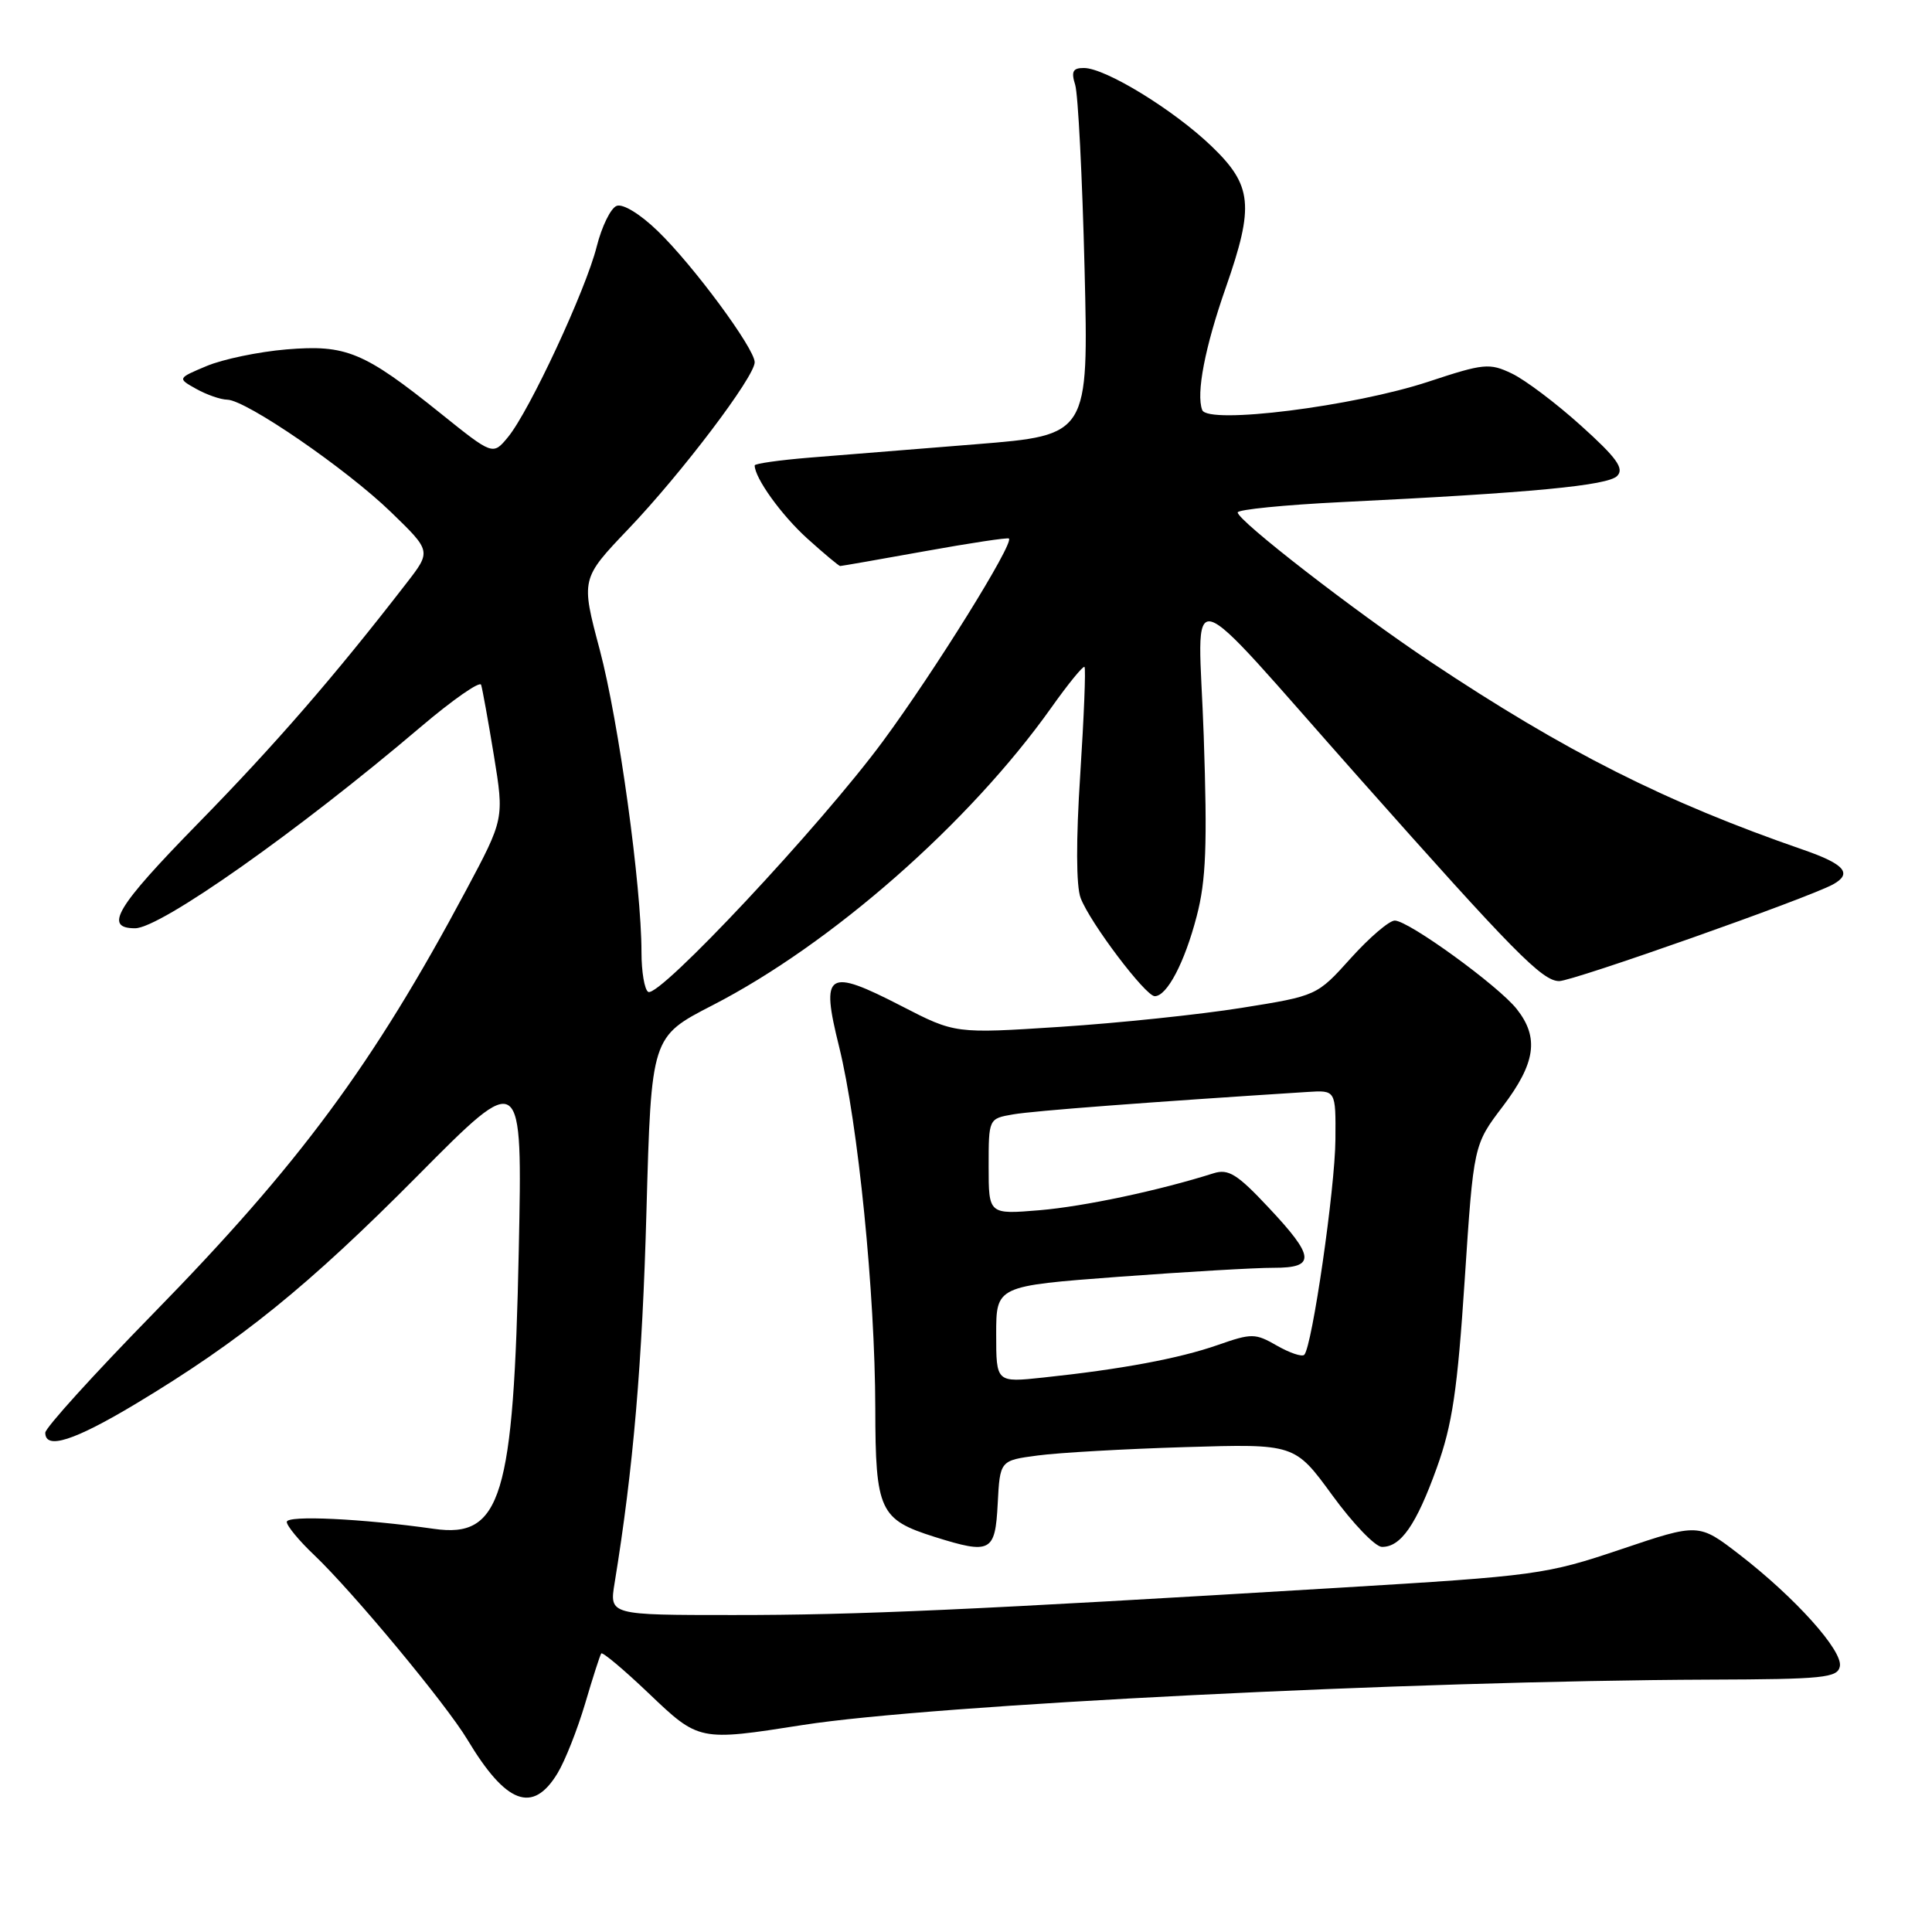 <?xml version="1.0" encoding="UTF-8" standalone="no"?>
<!DOCTYPE svg PUBLIC "-//W3C//DTD SVG 1.1//EN" "http://www.w3.org/Graphics/SVG/1.1/DTD/svg11.dtd" >
<svg xmlns="http://www.w3.org/2000/svg" xmlns:xlink="http://www.w3.org/1999/xlink" version="1.1" viewBox="0 0 256 256">
 <g >
 <path fill="currentColor"
d=" M 73.86 234.99 C 74.87 233.34 76.51 229.17 77.53 225.74 C 78.54 222.31 79.50 219.32 79.67 219.09 C 79.84 218.87 82.66 221.23 85.92 224.34 C 92.62 230.73 92.60 230.73 106.38 228.57 C 123.46 225.89 187.05 222.71 226.48 222.56 C 241.64 222.51 243.49 222.32 243.79 220.80 C 244.20 218.73 237.86 211.68 230.49 205.99 C 225.08 201.82 225.08 201.82 214.79 205.29 C 204.85 208.64 203.57 208.81 177.50 210.38 C 128.60 213.33 113.69 214.01 97.12 214.00 C 80.74 214.00 80.74 214.00 81.44 209.75 C 83.92 194.55 85.11 180.64 85.66 160.44 C 86.30 137.38 86.30 137.38 94.40 133.21 C 110.19 125.09 128.44 109.06 139.30 93.77 C 141.54 90.61 143.52 88.19 143.70 88.37 C 143.89 88.56 143.63 94.96 143.14 102.59 C 142.57 111.29 142.59 117.42 143.19 118.99 C 144.42 122.25 151.79 132.00 153.01 132.00 C 154.63 132.00 156.97 127.55 158.57 121.40 C 159.81 116.66 159.99 111.98 159.50 97.50 C 158.79 76.77 156.08 76.03 180.14 103.13 C 200.54 126.12 204.36 130.00 206.60 130.00 C 208.43 130.00 239.61 118.99 242.88 117.19 C 245.50 115.75 244.43 114.50 238.97 112.61 C 220.61 106.26 207.42 99.60 189.50 87.66 C 179.51 81.00 164.00 68.98 164.00 67.90 C 164.00 67.52 170.19 66.90 177.75 66.53 C 202.99 65.30 213.06 64.34 214.29 63.06 C 215.24 62.08 214.23 60.67 209.50 56.41 C 206.20 53.43 202.07 50.32 200.32 49.49 C 197.37 48.08 196.61 48.15 189.32 50.56 C 179.38 53.85 160.04 56.28 159.30 54.33 C 158.47 52.17 159.66 45.99 162.42 38.12 C 166.22 27.24 165.95 24.57 160.51 19.35 C 155.49 14.54 146.48 9.02 143.63 9.01 C 142.16 9.00 141.91 9.47 142.47 11.25 C 142.85 12.49 143.41 23.44 143.71 35.58 C 144.25 57.66 144.25 57.66 129.38 58.86 C 121.19 59.51 111.24 60.32 107.25 60.64 C 103.26 60.97 100.00 61.43 100.00 61.67 C 100.00 63.33 103.53 68.24 106.94 71.33 C 109.18 73.35 111.15 75.00 111.33 75.00 C 111.51 75.00 116.55 74.12 122.54 73.04 C 128.52 71.96 133.54 71.20 133.69 71.36 C 134.36 72.02 123.87 88.89 117.00 98.21 C 108.74 109.41 87.30 132.30 85.89 131.43 C 85.40 131.13 85.00 128.77 85.00 126.18 C 85.00 117.44 81.98 95.55 79.47 86.10 C 76.97 76.70 76.97 76.70 83.26 70.10 C 90.31 62.72 100.00 49.92 100.00 48.00 C 100.00 46.18 91.84 35.13 87.16 30.62 C 84.84 28.37 82.54 26.96 81.71 27.28 C 80.92 27.58 79.74 30.01 79.07 32.66 C 77.64 38.39 70.15 54.48 67.31 57.92 C 65.31 60.34 65.31 60.34 58.40 54.79 C 48.20 46.60 45.87 45.64 37.94 46.30 C 34.27 46.61 29.52 47.60 27.38 48.50 C 23.50 50.13 23.50 50.13 26.00 51.53 C 27.38 52.30 29.23 52.95 30.12 52.96 C 32.63 53.02 45.90 62.13 51.82 67.87 C 57.15 73.03 57.15 73.03 53.87 77.26 C 44.34 89.59 36.47 98.66 26.19 109.16 C 15.37 120.22 13.71 123.00 17.90 123.00 C 21.25 123.00 39.44 110.18 55.69 96.37 C 59.95 92.75 63.57 90.22 63.75 90.74 C 63.92 91.26 64.68 95.47 65.44 100.09 C 66.81 108.50 66.81 108.50 61.74 118.00 C 49.43 141.06 39.66 154.27 20.27 174.09 C 12.42 182.12 6.00 189.20 6.00 189.84 C 6.00 192.14 9.83 190.91 18.01 186.00 C 31.90 177.65 40.85 170.40 55.37 155.76 C 69.23 141.78 69.23 141.78 68.74 165.64 C 68.07 198.46 66.42 203.86 57.50 202.58 C 48.01 201.23 38.00 200.75 38.00 201.66 C 38.00 202.18 39.63 204.16 41.63 206.05 C 46.77 210.94 59.11 225.80 61.94 230.52 C 67.06 239.05 70.59 240.37 73.86 234.99 Z  M 132.20 199.26 C 132.50 193.52 132.50 193.52 137.50 192.86 C 140.25 192.49 149.04 191.99 157.03 191.75 C 171.56 191.31 171.56 191.31 176.53 198.12 C 179.26 201.87 182.22 204.95 183.10 204.97 C 185.60 205.02 187.66 202.06 190.38 194.50 C 192.44 188.79 193.12 184.20 194.08 169.60 C 195.26 151.69 195.26 151.69 199.13 146.60 C 203.48 140.86 203.96 137.49 200.99 133.72 C 198.57 130.64 186.68 122.01 184.82 121.98 C 184.09 121.97 181.47 124.21 179.00 126.95 C 174.50 131.95 174.50 131.95 164.50 133.55 C 159.00 134.43 148.21 135.56 140.53 136.06 C 126.56 136.97 126.56 136.97 119.46 133.31 C 109.57 128.22 108.72 128.77 111.18 138.67 C 113.70 148.86 115.95 171.34 115.98 186.60 C 116.00 200.17 116.55 201.35 123.85 203.65 C 131.28 205.98 131.87 205.67 132.20 199.26 Z  M 132.00 176.80 C 132.00 170.40 132.00 170.40 148.25 169.18 C 157.19 168.52 166.41 167.98 168.75 167.99 C 174.37 168.00 174.25 166.55 168.07 159.98 C 163.95 155.58 162.77 154.85 160.82 155.46 C 153.60 157.75 143.66 159.86 137.75 160.36 C 131.00 160.92 131.00 160.92 131.00 154.57 C 131.00 148.22 131.00 148.22 134.25 147.66 C 136.93 147.19 152.26 146.03 173.25 144.69 C 177.00 144.45 177.00 144.45 176.95 150.97 C 176.91 157.46 173.86 178.47 172.82 179.52 C 172.52 179.82 170.89 179.27 169.21 178.31 C 166.32 176.65 165.88 176.64 161.33 178.23 C 156.23 180.01 148.57 181.44 138.25 182.53 C 132.00 183.20 132.00 183.20 132.00 176.80 Z "/>
</g>
</svg>
